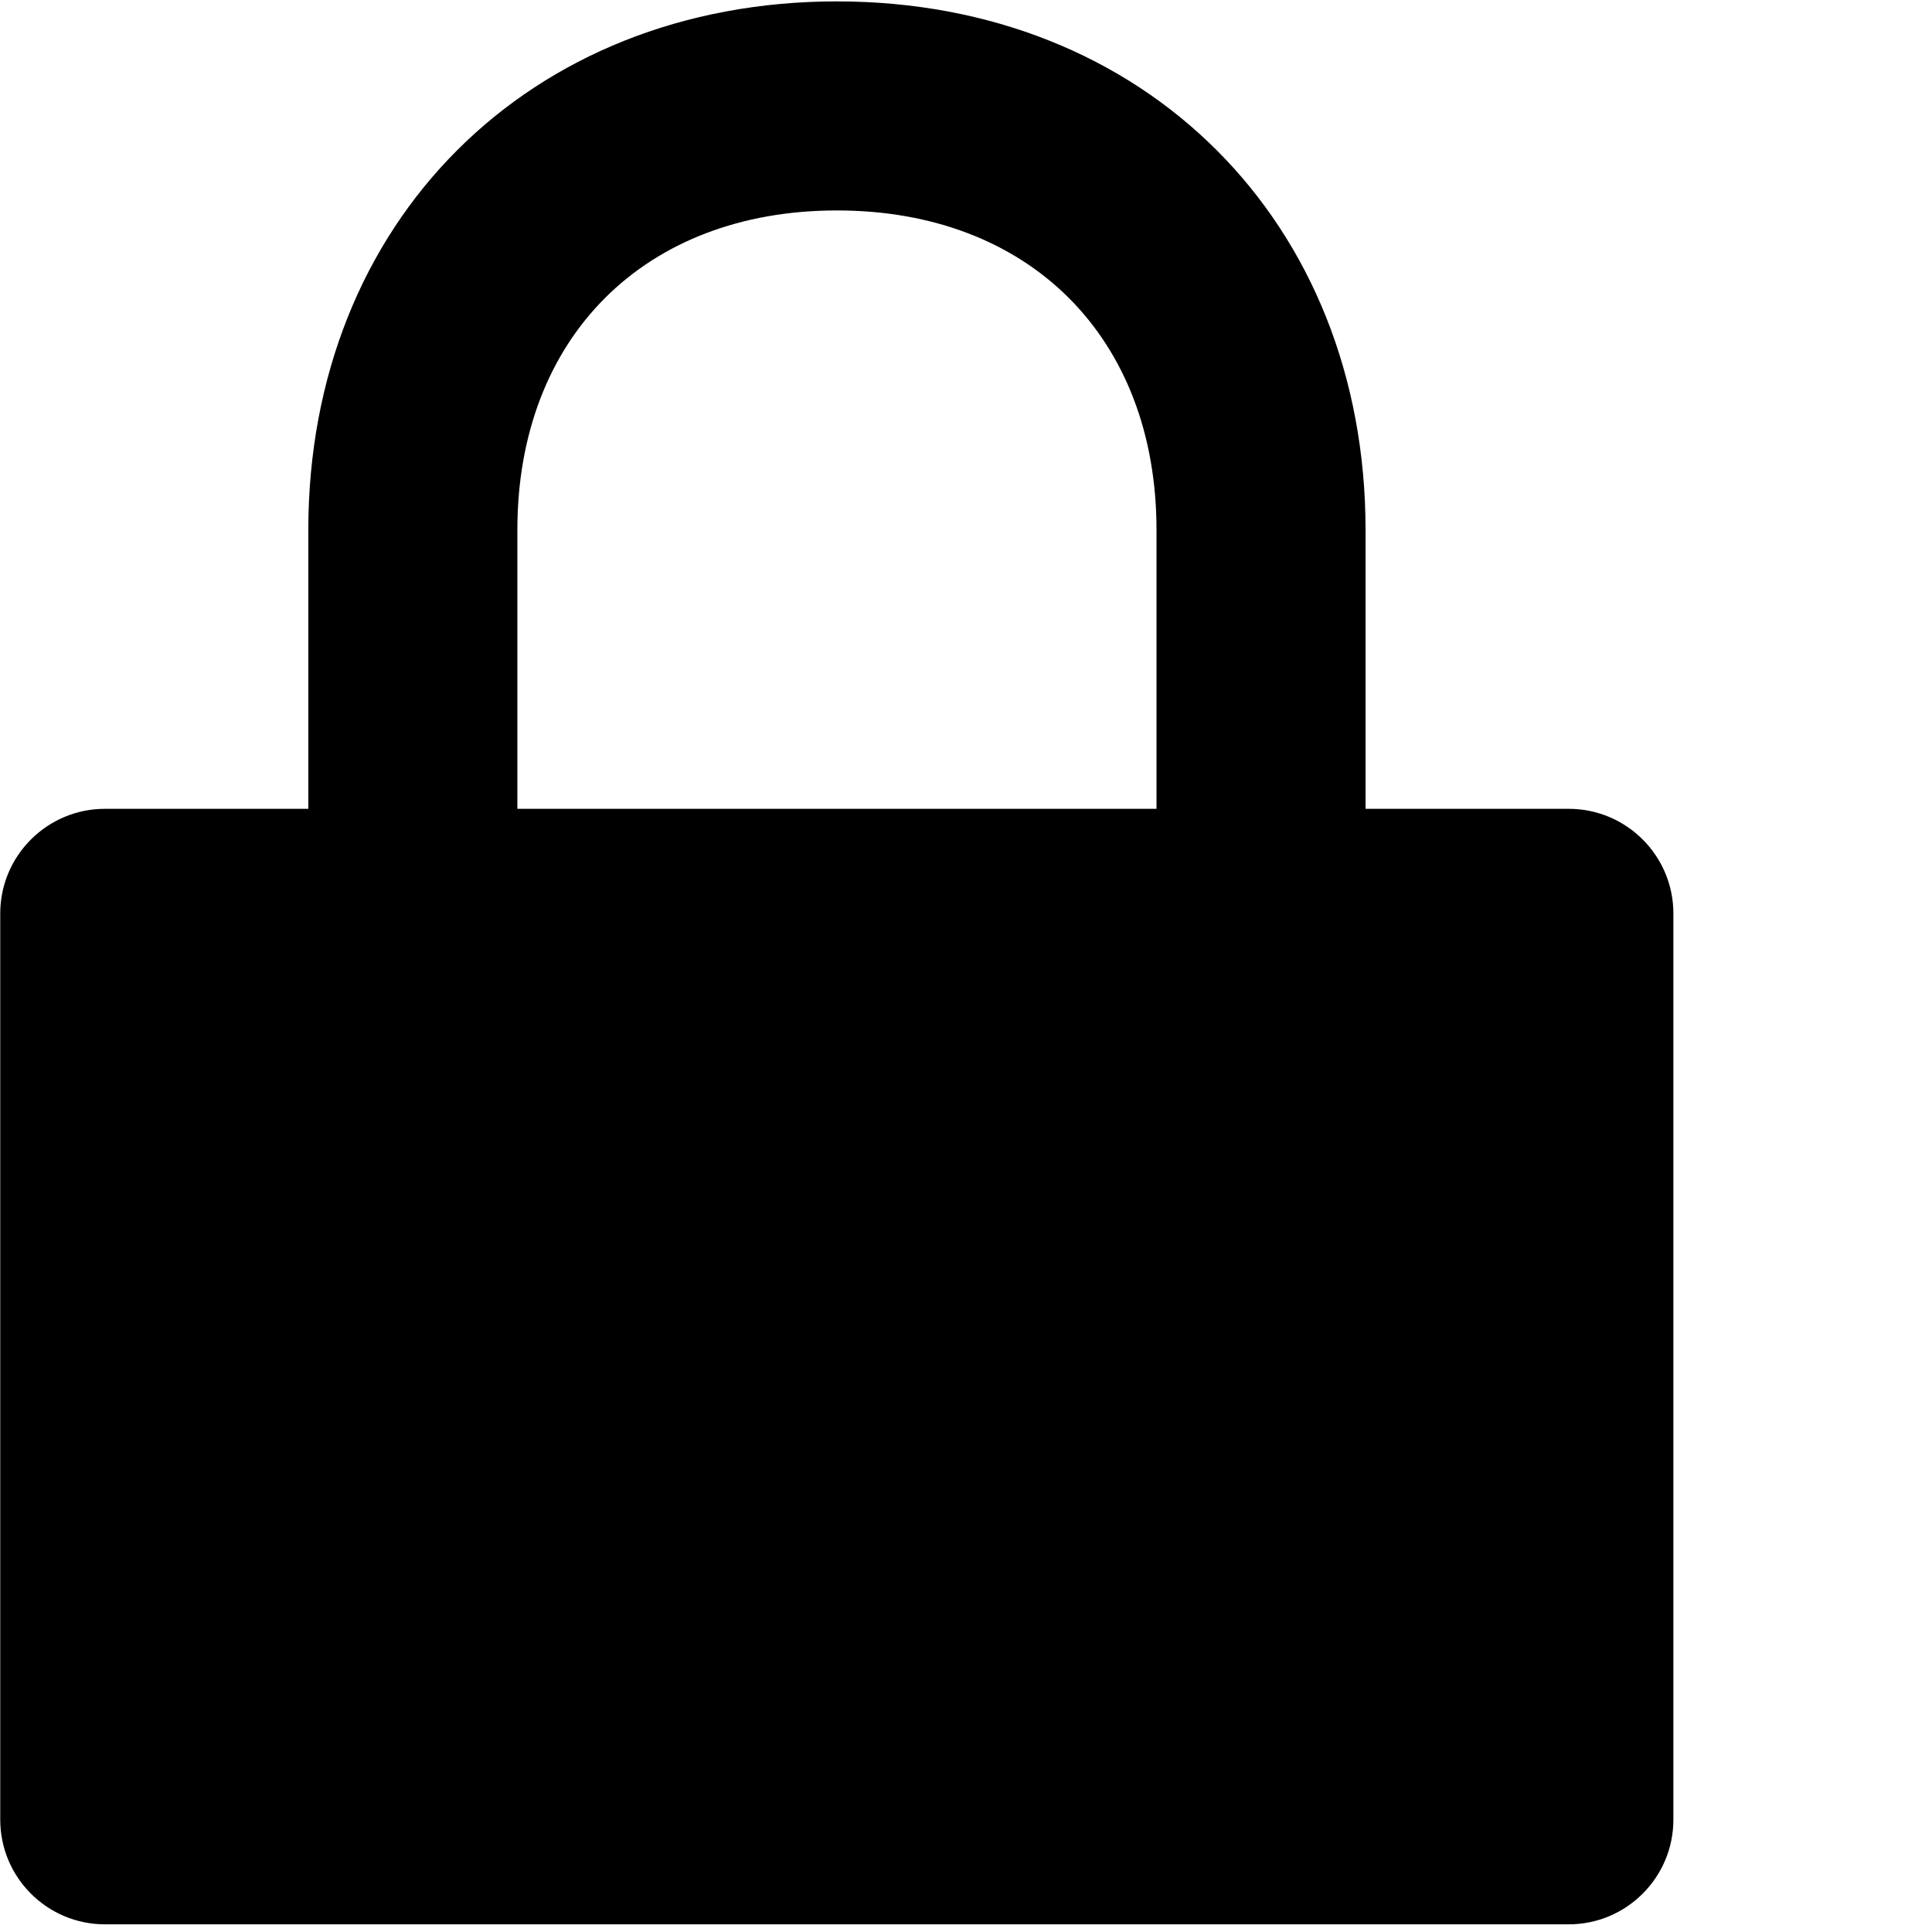 <svg xmlns="http://www.w3.org/2000/svg" viewBox="0 0 1000 1000"><path d="M159.586 418.645V274.331C159.586 114.95 273.816.72 433.197.72c159.382 0 273.611 114.23 273.611 273.611v144.314h105.165c29.876 0 54.166 24.29 54.166 54.166v469.053c0 29.876-24.29 54.167-54.166 54.167H54.292c-29.876 0-54.167-24.29-54.167-54.167V472.811c0-29.876 24.29-54.166 54.167-54.166zm108.203 0h330.816V274.331c0-99.63-65.778-165.408-165.408-165.408-99.63 0-165.408 65.778-165.408 165.408z"/></svg>